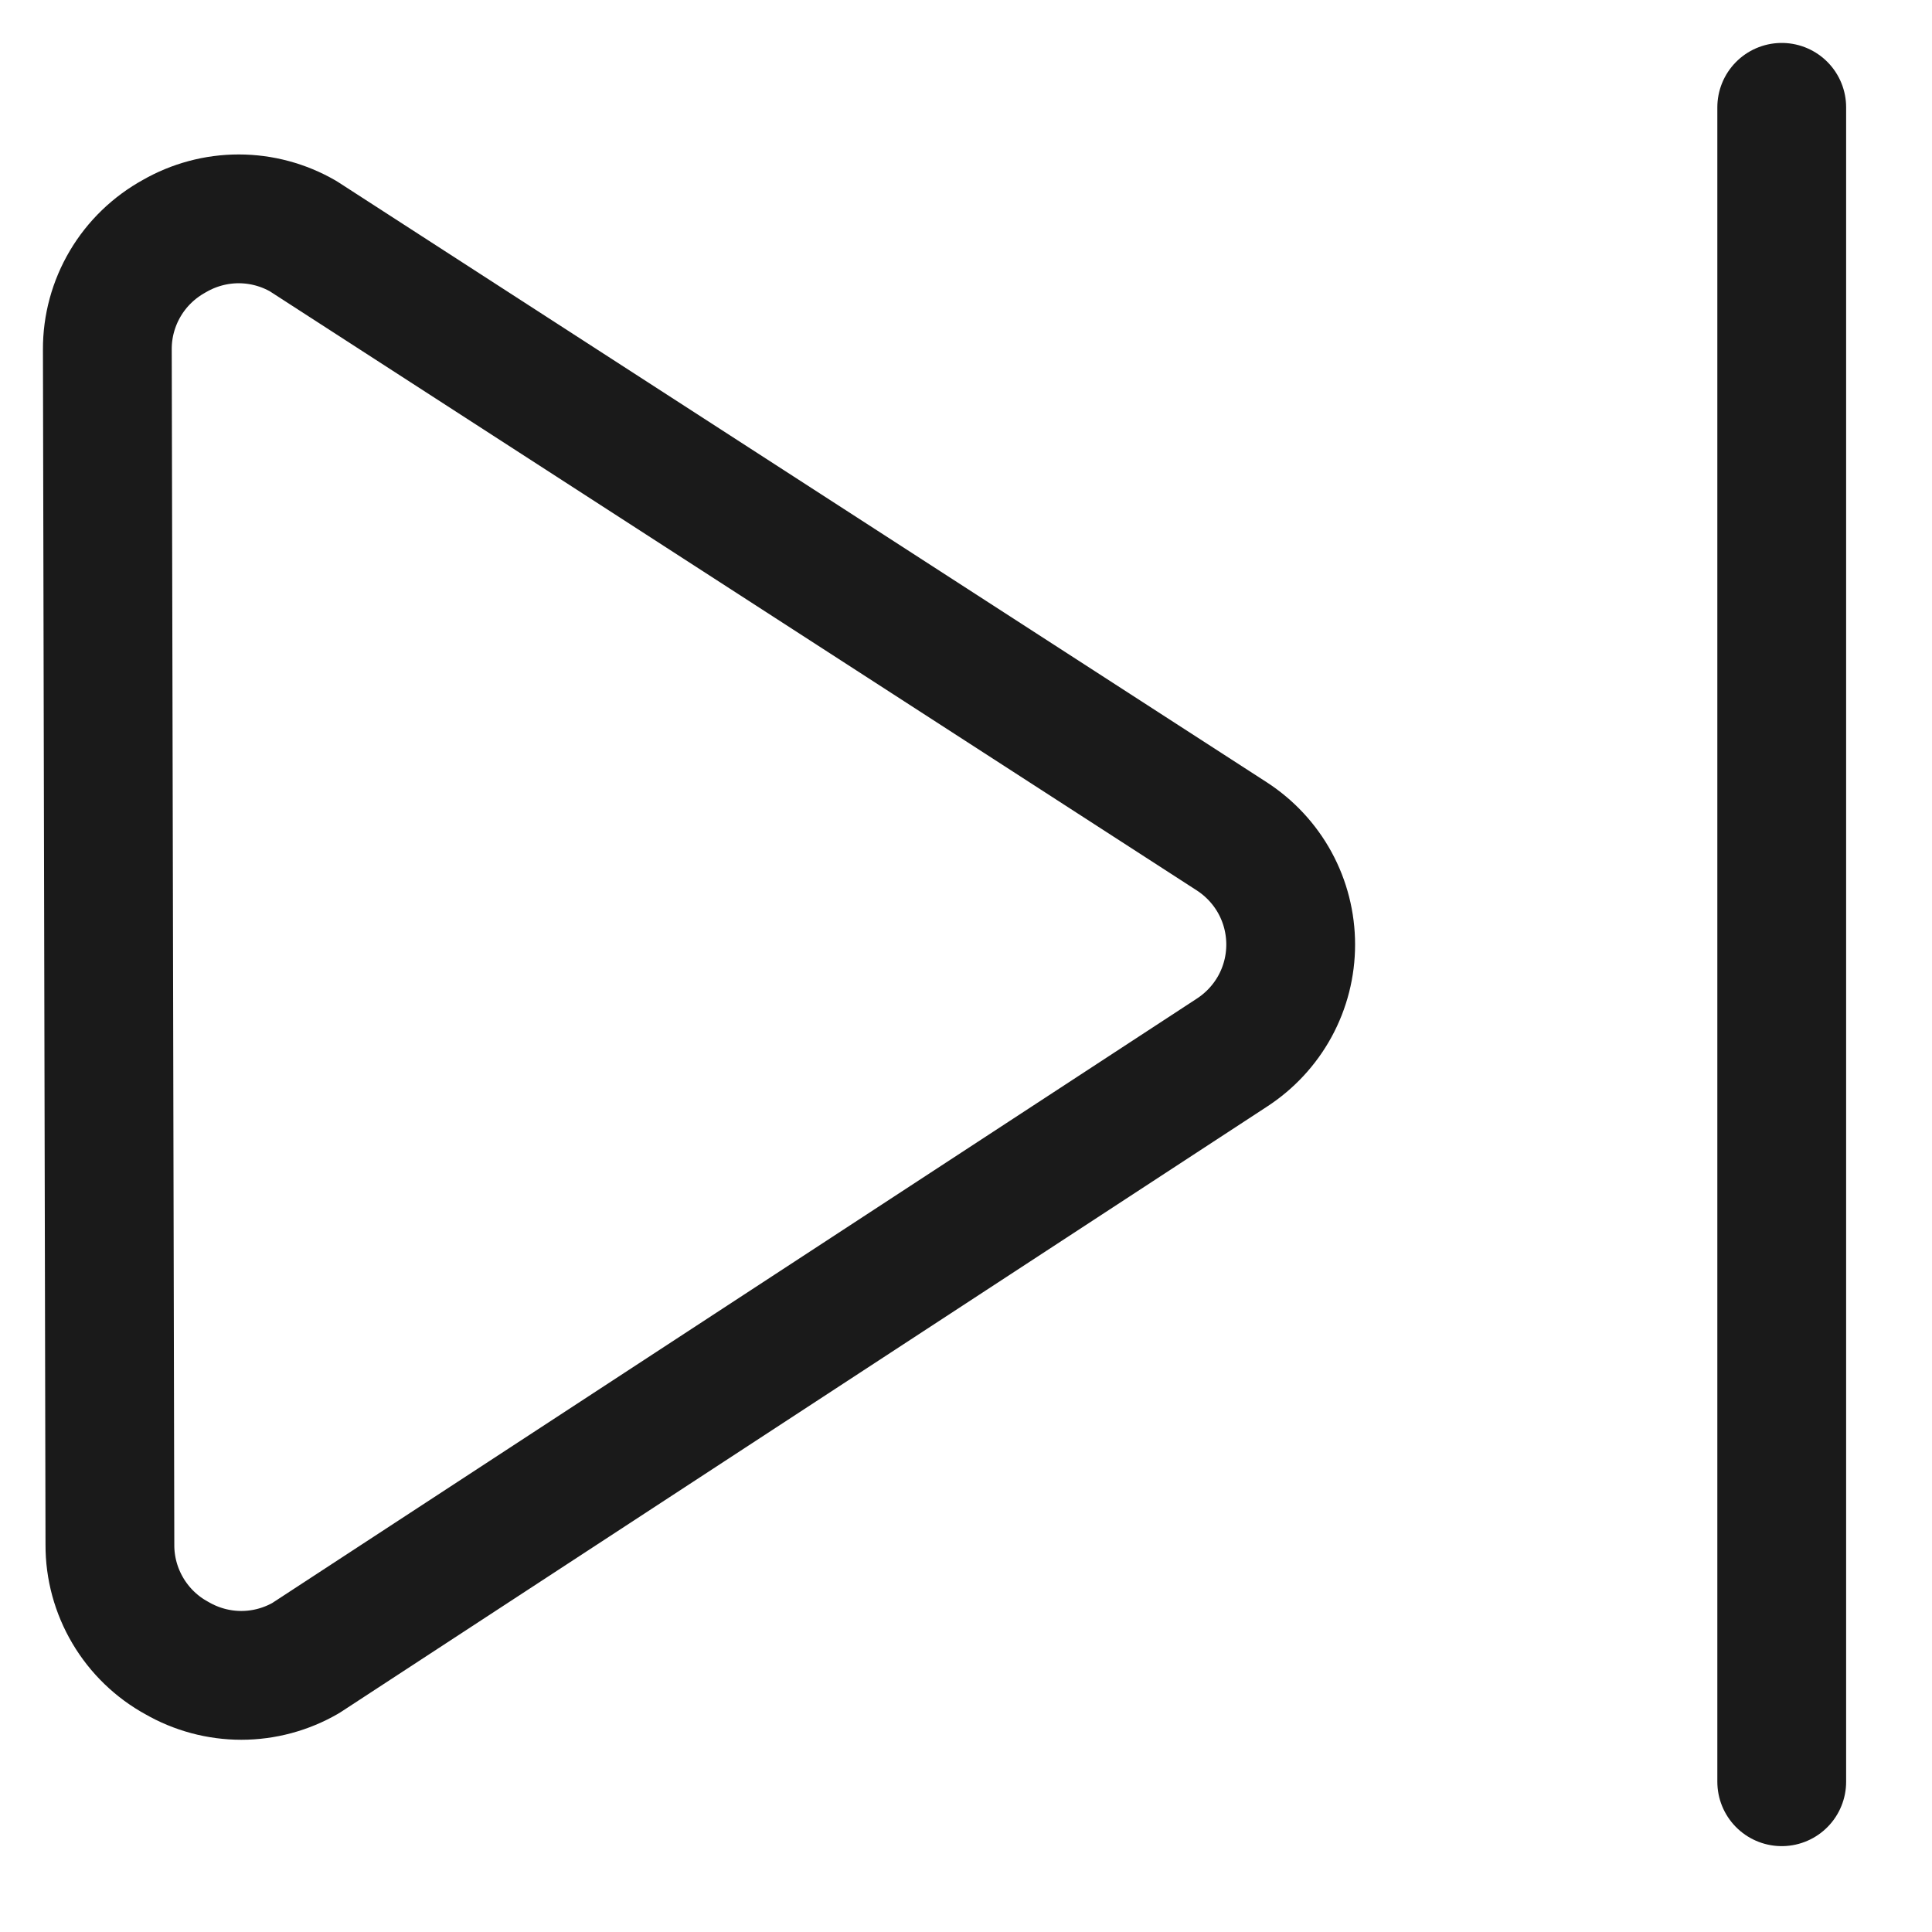 <svg width="18" height="18" viewBox="0 0 18 18" fill="none" xmlns="http://www.w3.org/2000/svg">
<path d="M16.6 1V16.6" stroke="#1A1A1A" stroke-width="1.2" stroke-linecap="round" stroke-linejoin="round"/>
<path d="M1.024 14.392C1.023 14.608 1.081 14.82 1.191 15.006C1.301 15.192 1.459 15.345 1.648 15.448C1.83 15.553 2.037 15.609 2.248 15.609C2.459 15.609 2.666 15.553 2.848 15.448L11.476 9.808C11.644 9.699 11.783 9.55 11.879 9.374C11.975 9.198 12.025 9.001 12.025 8.8C12.025 8.6 11.975 8.402 11.879 8.226C11.783 8.05 11.644 7.901 11.476 7.792L2.824 2.2C2.642 2.095 2.435 2.039 2.224 2.039C2.013 2.039 1.806 2.095 1.624 2.2C1.435 2.304 1.277 2.456 1.167 2.642C1.057 2.828 0.999 3.04 1 3.256L1.024 14.392Z" stroke="#1A1A1A" stroke-width="1.2" stroke-linecap="round" stroke-linejoin="round"/>
</svg>
